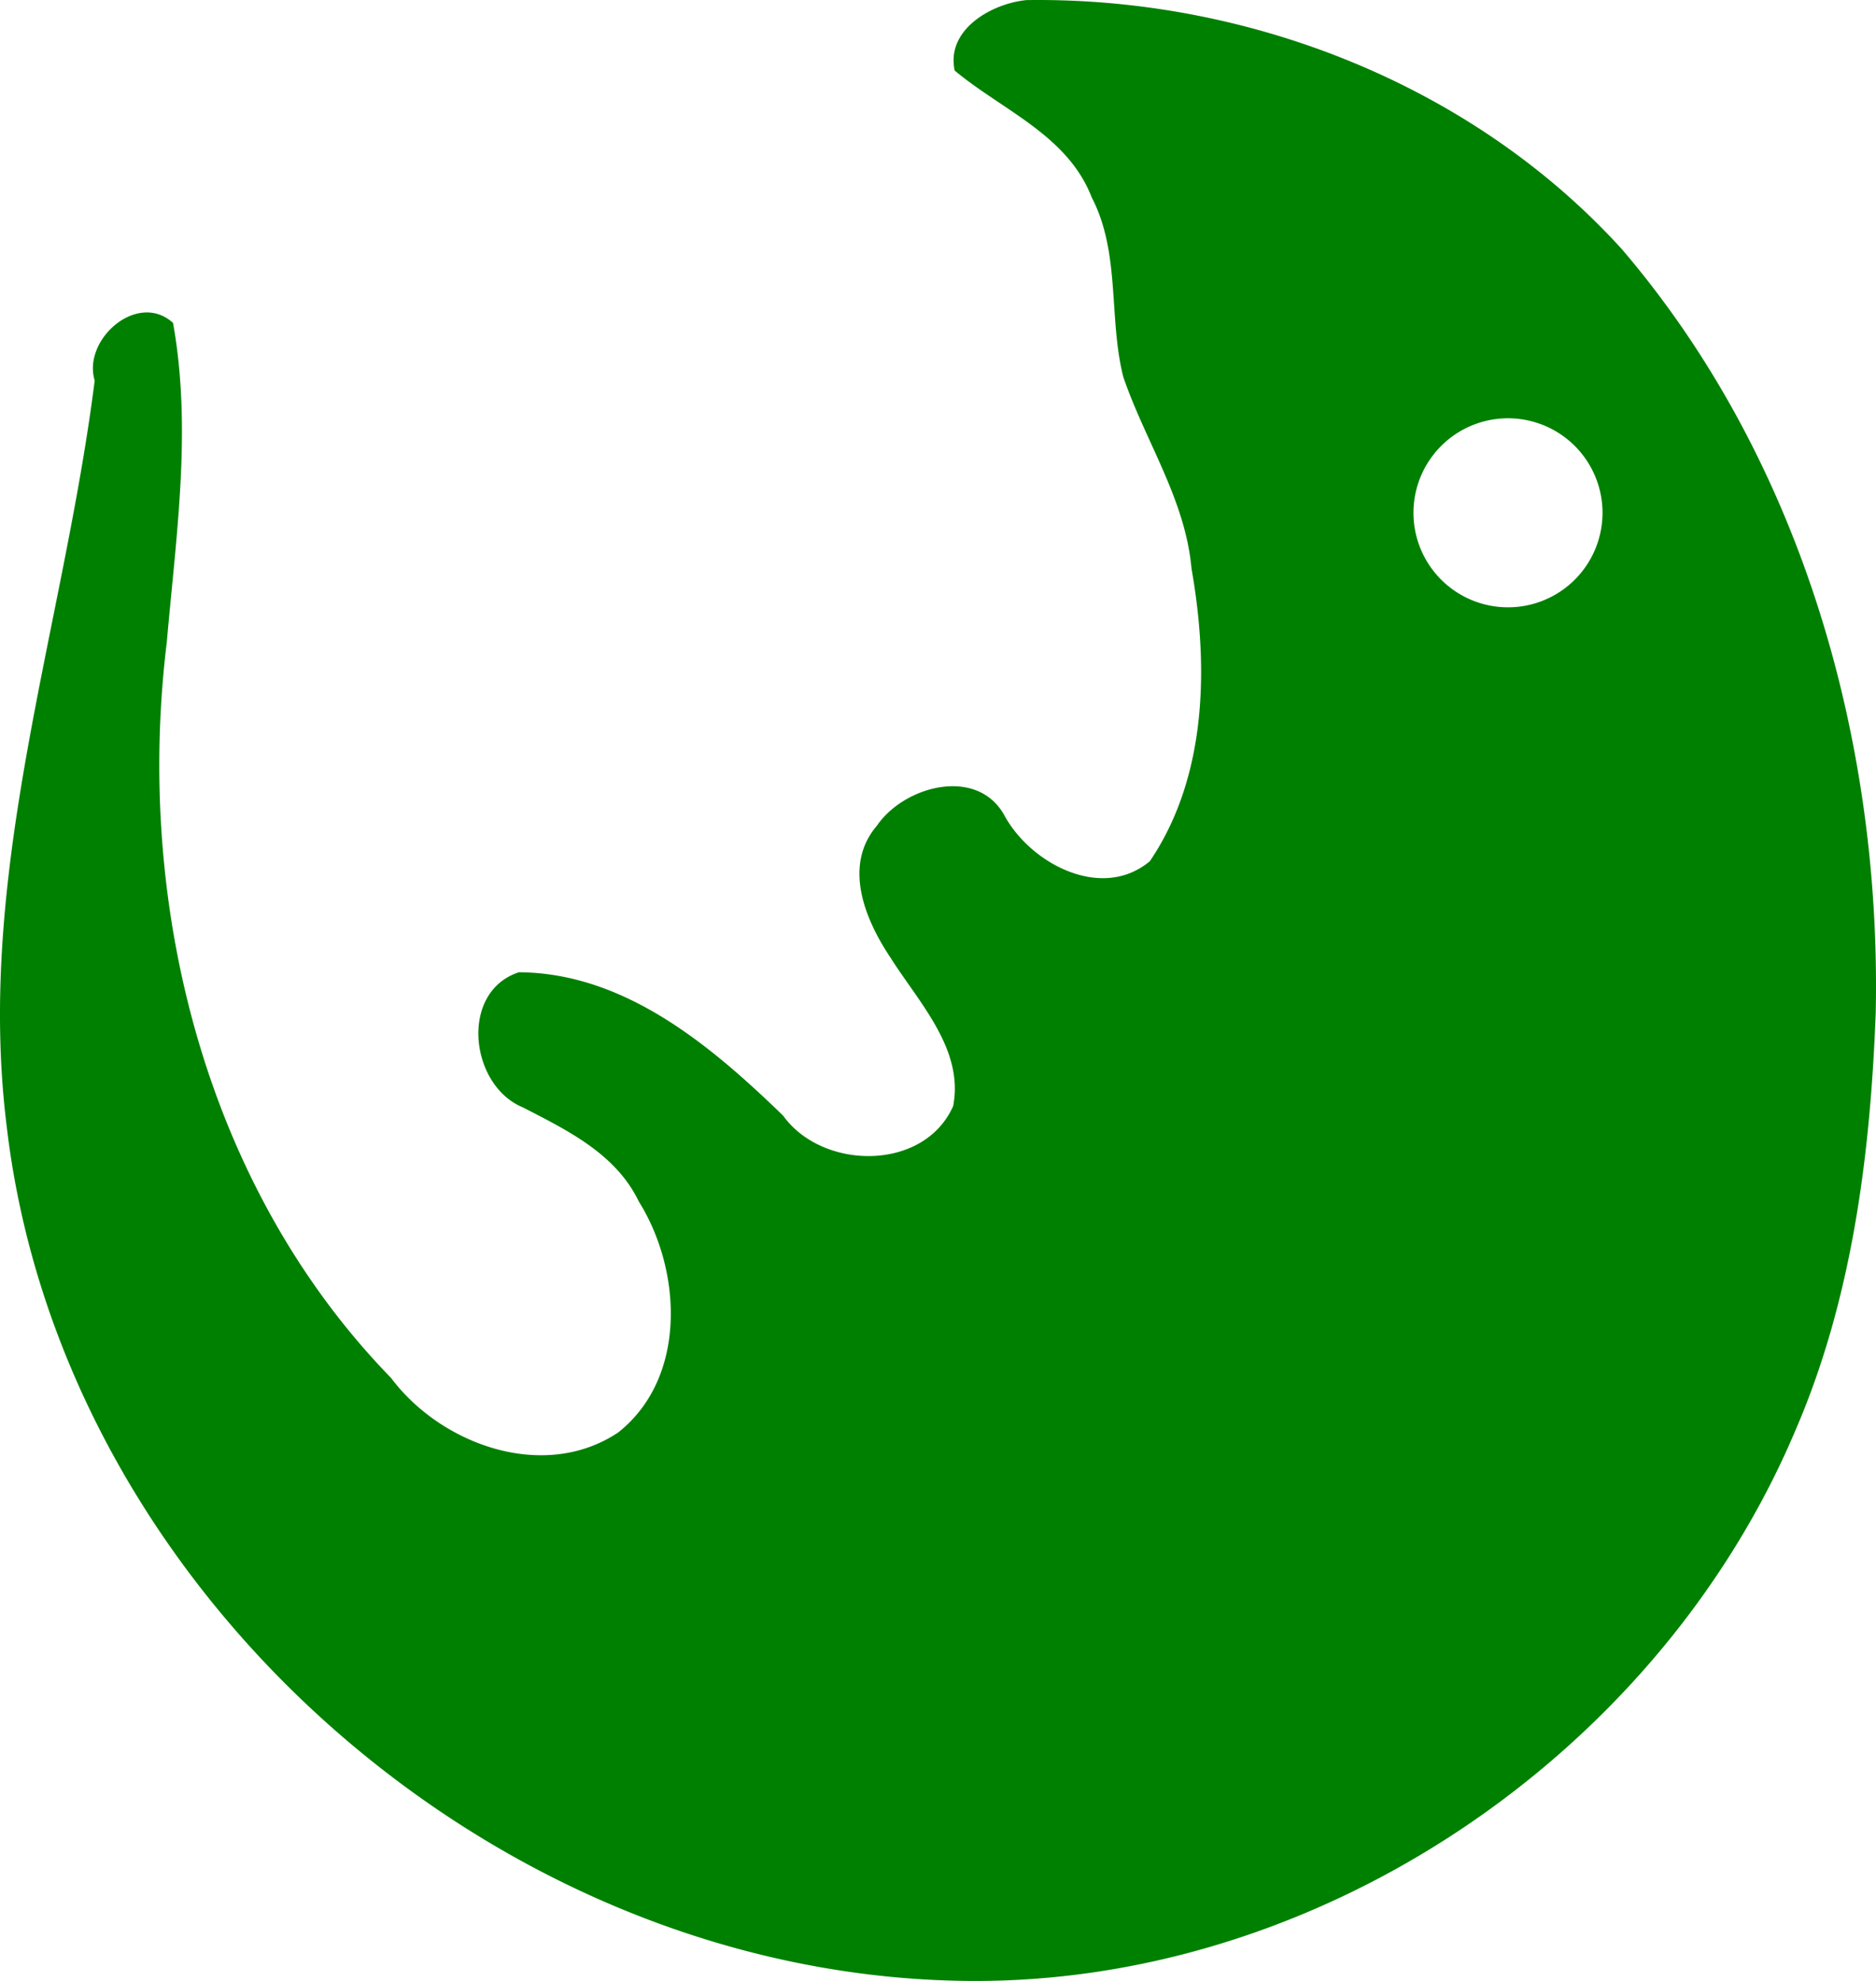 <?xml version="1.0" encoding="UTF-8" standalone="no"?>
<!-- Created with Inkscape (http://www.inkscape.org/) -->

<svg
   xmlns:dc="http://purl.org/dc/elements/1.1/"
   xmlns:cc="http://creativecommons.org/ns#"
   xmlns:rdf="http://www.w3.org/1999/02/22-rdf-syntax-ns#"
   xmlns:svg="http://www.w3.org/2000/svg"
   xmlns="http://www.w3.org/2000/svg"
   xmlns:sodipodi="http://sodipodi.sourceforge.net/DTD/sodipodi-0.dtd"
   xmlns:inkscape="http://www.inkscape.org/namespaces/inkscape"
   width="105.031mm"
   height="110.911mm"
   viewBox="0 0 105.031 110.911"
   version="1.1"
   id="svg8"
   inkscape:version="0.92.2 (5c3e80d, 2017-08-06)"
   sodipodi:docname="drawing1.svg">
  <defs
     id="defs2" />
  <sodipodi:namedview
     id="base"
     pagecolor="#ffffff"
     bordercolor="#666666"
     borderopacity="1.0"
     inkscape:pageopacity="0.0"
     inkscape:pageshadow="2"
     inkscape:zoom="0.7"
     inkscape:cx="388.09991"
     inkscape:cy="41.498967"
     inkscape:document-units="mm"
     inkscape:current-layer="layer1"
     showgrid="false"
     inkscape:window-width="1680"
     inkscape:window-height="997"
     inkscape:window-x="-8"
     inkscape:window-y="-8"
     inkscape:window-maximized="1" />
  <g
     inkscape:label="Layer 1"
     inkscape:groupmode="layer"
     id="layer1"
     transform="translate(-3.263,-3.328)">
    <path
       style="fill:#008000;stroke-width:0.265"
       d="m 61.889,3.331 c -0.387,-0.004 -0.774,-0.004 -1.16,0.002 -1.954,0.193 -4.515,1.654 -4.015,3.947 2.669,2.227 6.318,3.612 7.667,7.092 1.627,3.127 0.935,6.77 1.773,10.064 1.227,3.591 3.471,6.851 3.816,10.717 0.965,5.473 0.881,11.645 -2.328,16.389 -2.701,2.266 -6.722,0.126 -8.172,-2.608 -1.554,-2.707 -5.61,-1.58 -7.108,0.619 -1.932,2.252 -0.657,5.288 0.773,7.417 1.572,2.486 4.106,5.11 3.493,8.282 -1.622,3.672 -7.314,3.613 -9.52,0.54 -4.037,-3.913 -8.86,-7.992 -14.794,-8.029 -3.348,1.095 -2.749,6.338 0.215,7.562 2.495,1.284 5.212,2.601 6.494,5.265 2.428,3.875 2.715,9.879 -1.148,12.938 -4.15,2.773 -9.906,0.701 -12.716,-3.049 C 14.709,69.738 10.811,53.911 12.601,39.284 13.117,33.352 14.018,27.332 12.95,21.407 10.966,19.602 7.866,22.339 8.565,24.633 6.81,38.501 1.887,52.195 3.631,66.329 6.639,92.31 30.722,113.619 56.74,114.224 c 20.008,0.51 39.303,-12.493 47.049,-30.826 3.176,-7.356 4.192,-15.444 4.49,-23.389 C 108.591,44.745 104.088,29.001 94.064,17.277 85.95,8.342 73.877,3.461 61.889,3.331 Z M 87.69,26.747 a 5.292,5.292 0 0 1 5.292,5.292 5.292,5.292 0 0 1 -5.292,5.292 5.292,5.292 0 0 1 -5.292,-5.292 5.292,5.292 0 0 1 5.292,-5.292 z"
       id="path3715"
       inkscape:connector-curvature="0" />
  </g>
</svg>
